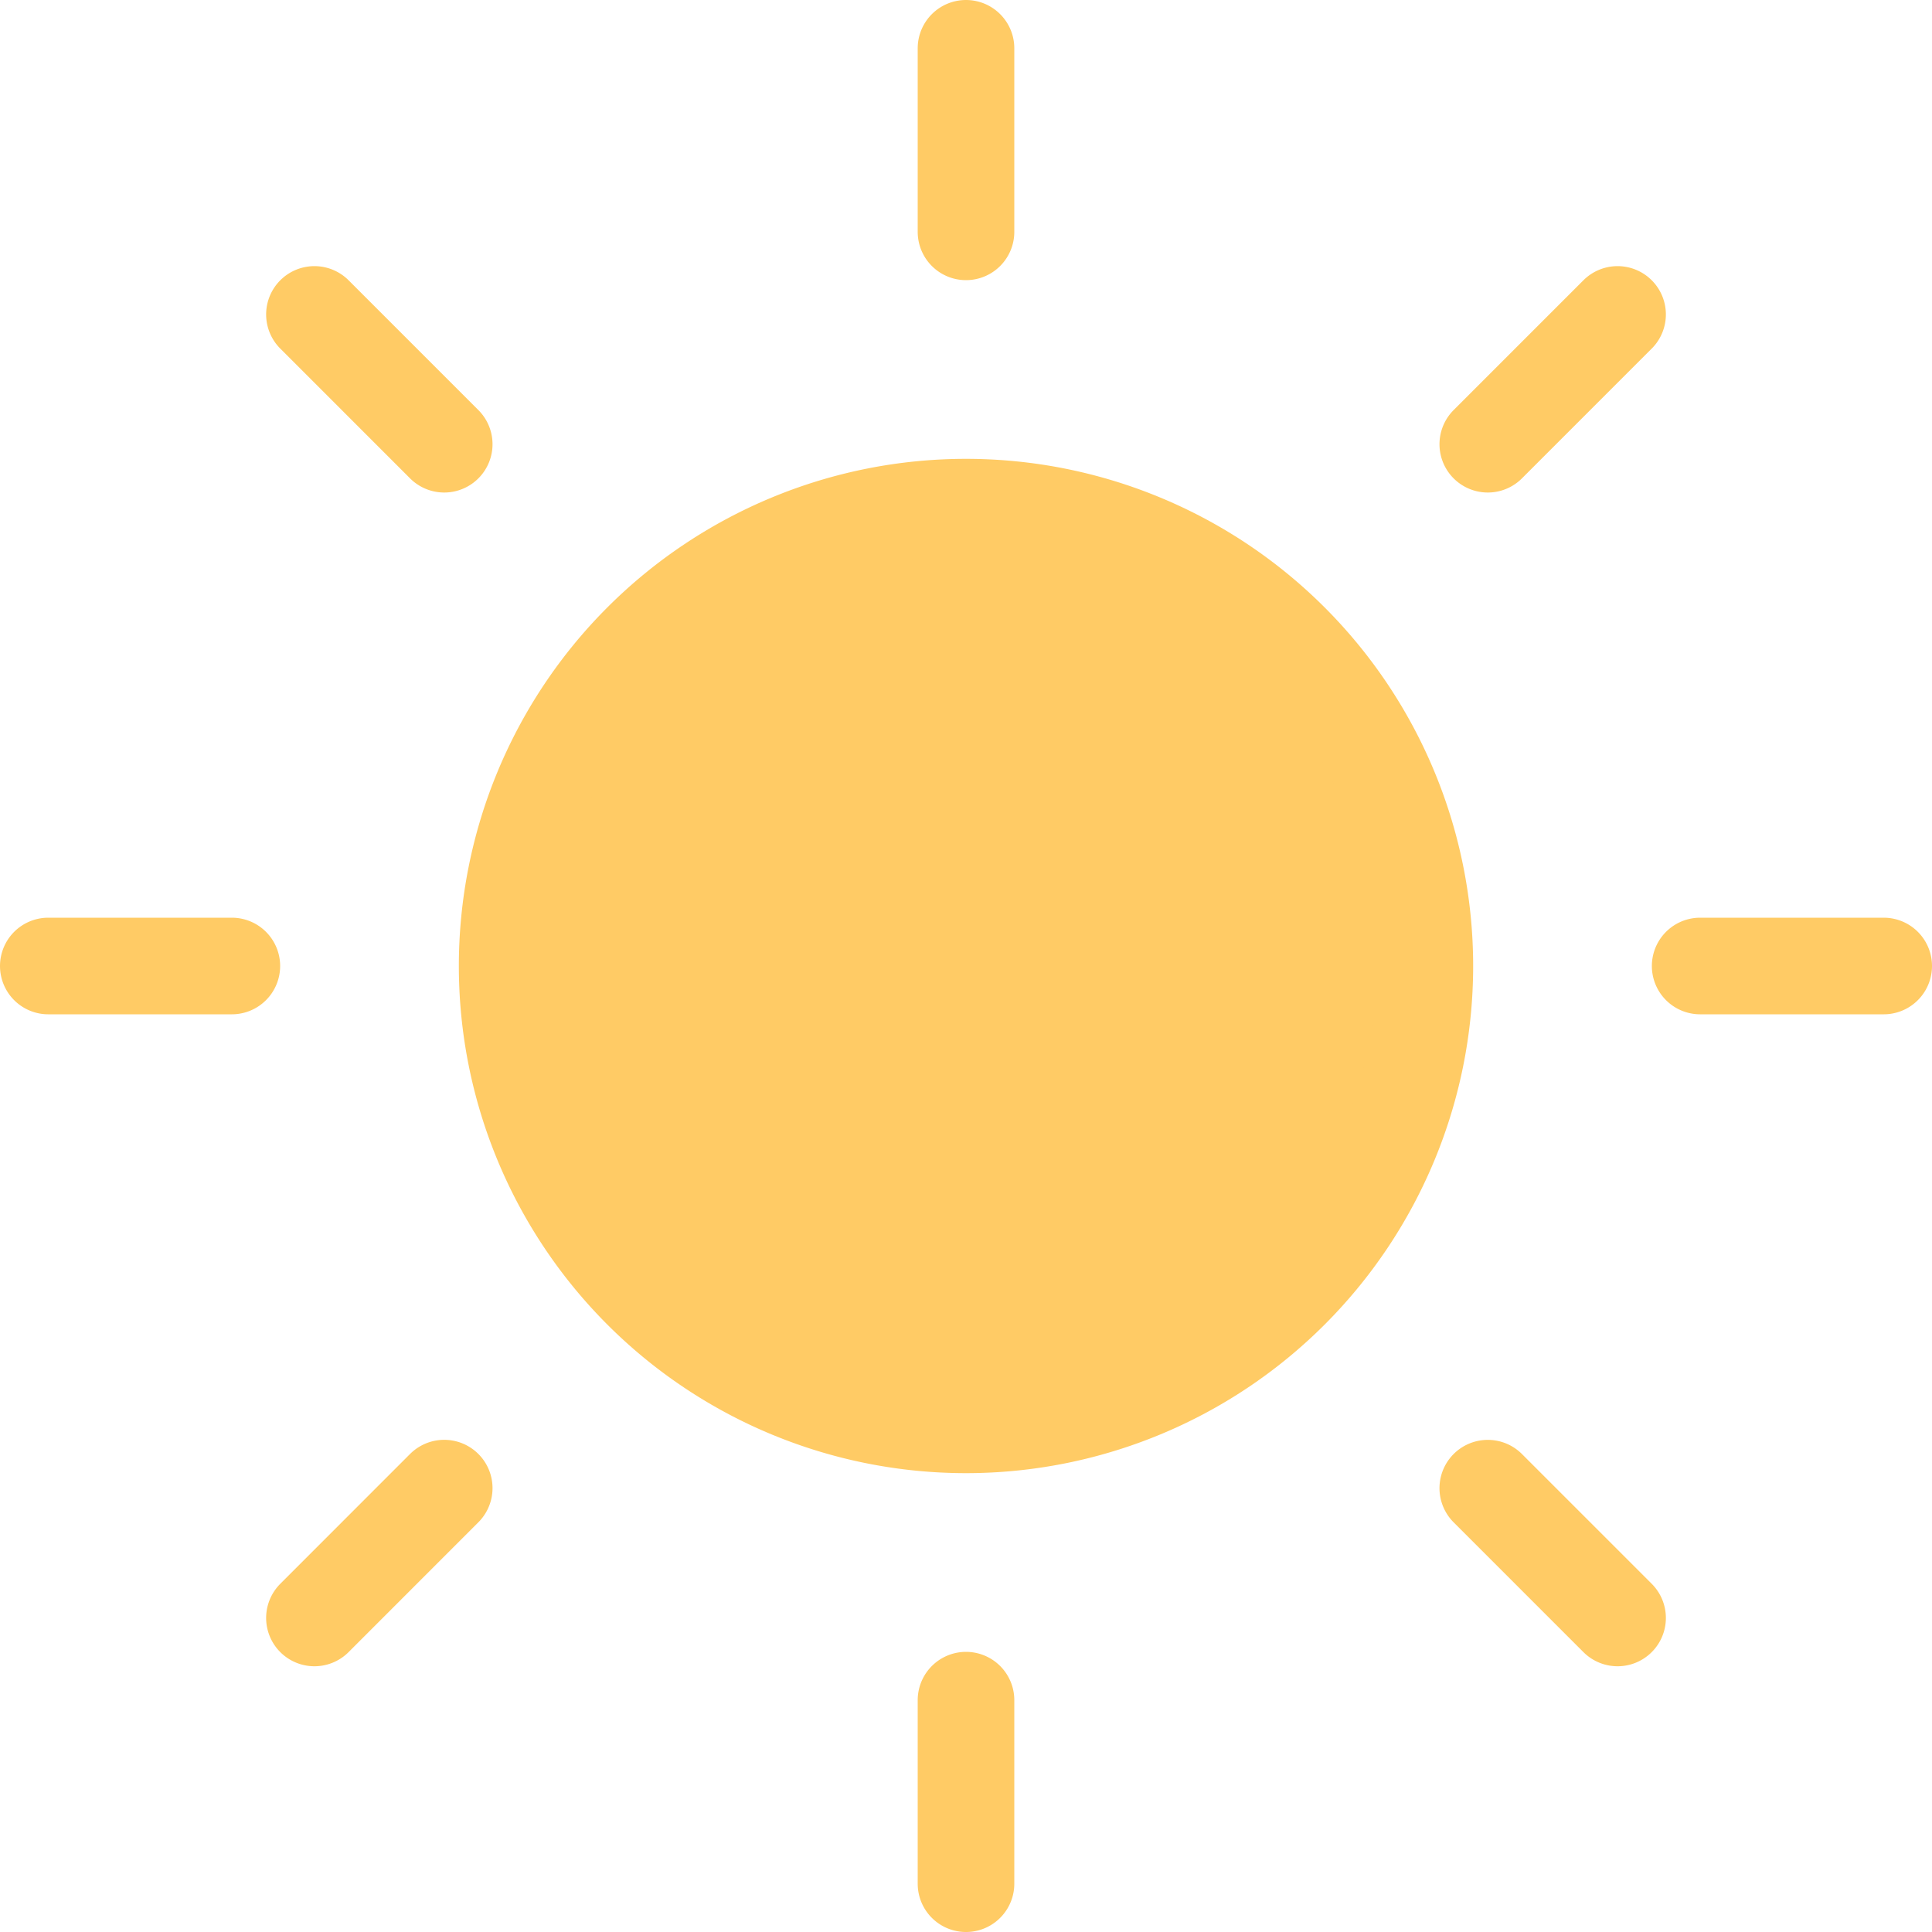 <svg xmlns="http://www.w3.org/2000/svg" width="40" height="40" fill="none"><path fill="#FFCB65" d="M20 1v3.8zm0 34.2V39zM4.8 20H1zM9.197 9.197 6.51 6.51zm21.606 0L33.49 6.51zM9.197 30.81 6.51 33.498zm21.606 0 2.687 2.687zM39 20h-3.8zm-9.5 0a9.5 9.5 0 1 1-19 0 9.5 9.5 0 0 1 19 0"/><path stroke="#FFCB65" stroke-linecap="round" stroke-linejoin="round" stroke-width="2" d="M20 1v3.8m0 30.4V39M4.8 20H1M9.197 9.197 6.51 6.51m24.293 2.687L33.49 6.51M9.197 30.81 6.51 33.498m24.293-2.687 2.687 2.687M39 20h-3.8m-5.7 0a9.5 9.5 0 1 1-19 0 9.5 9.5 0 0 1 19 0"/></svg>